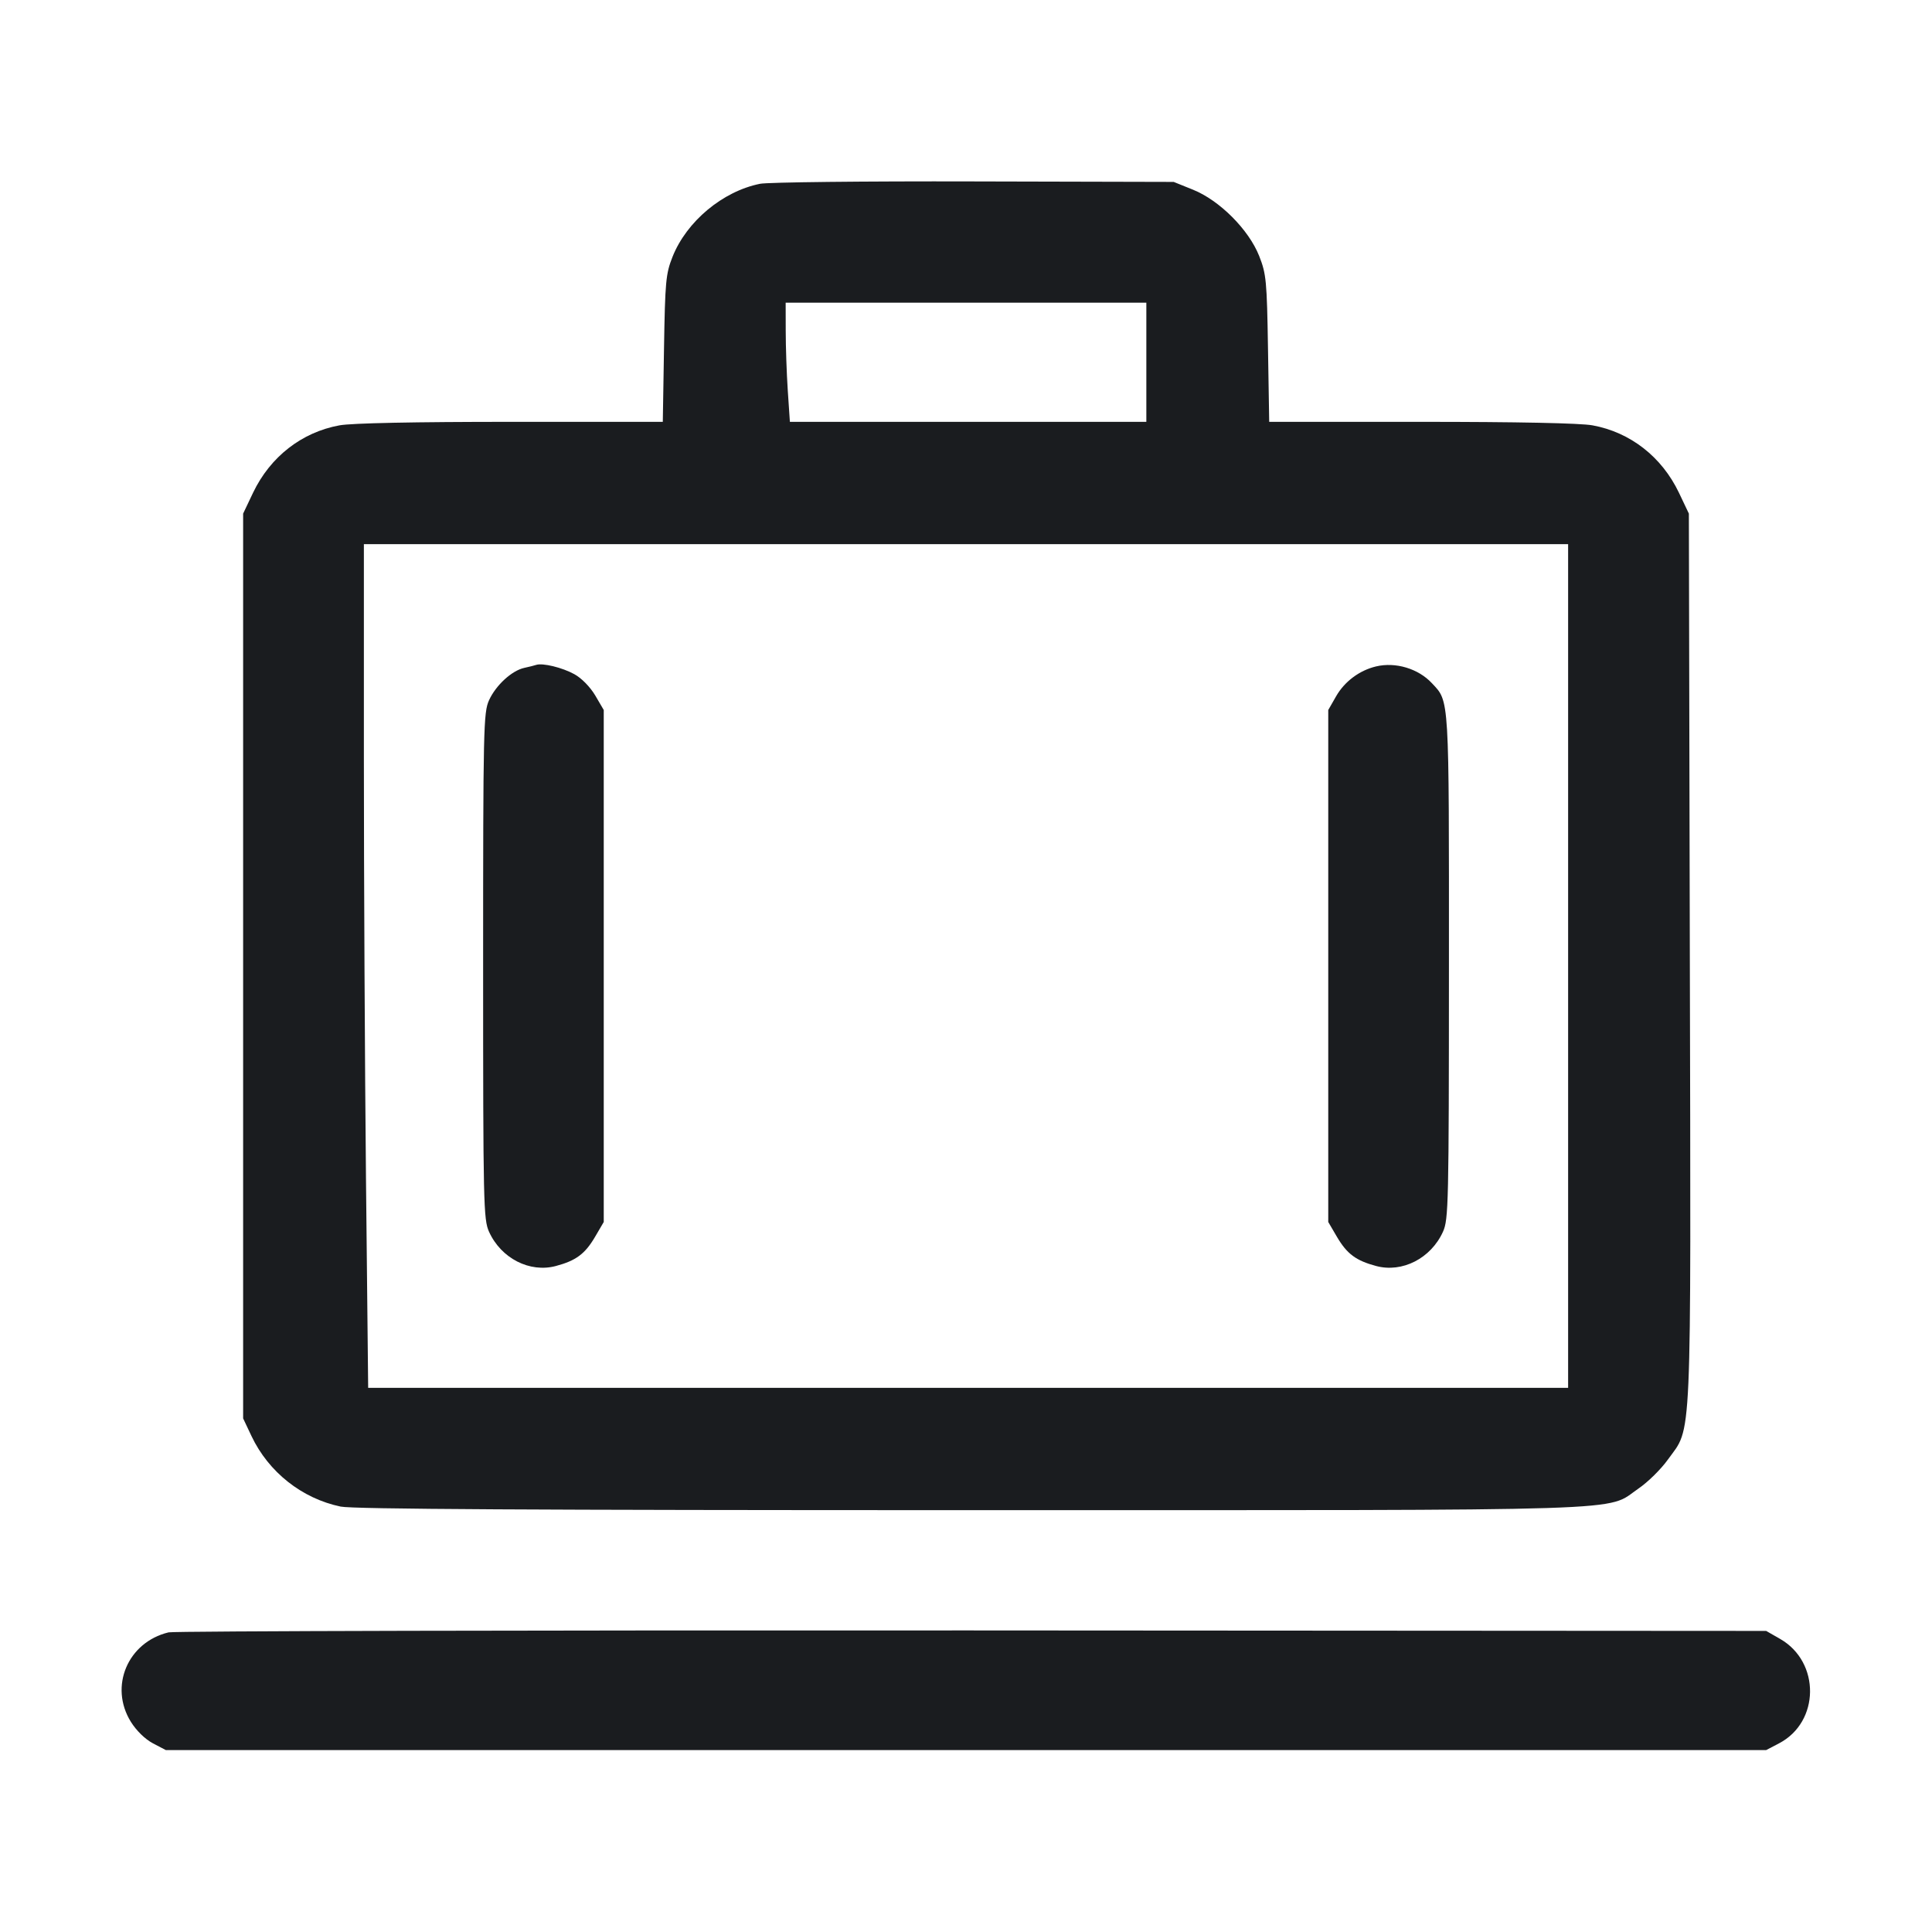 <svg width="32" height="32" viewBox="0 0 32 32" fill="none" xmlns="http://www.w3.org/2000/svg"><path d="M12.589 3.044 C 11.970 3.168,11.372 3.667,11.139 4.254 C 11.028 4.534,11.016 4.663,10.998 5.773 L 10.978 6.987 8.459 6.987 C 6.875 6.987,5.822 7.008,5.623 7.045 C 4.998 7.159,4.477 7.565,4.192 8.160 L 4.027 8.507 4.027 16.000 L 4.027 23.493 4.166 23.787 C 4.449 24.383,5.001 24.820,5.643 24.954 C 5.844 24.996,8.850 25.013,16.071 25.013 C 27.337 25.013,26.578 25.038,27.137 24.656 C 27.293 24.550,27.512 24.334,27.624 24.177 C 28.029 23.612,28.007 24.112,27.989 15.867 L 27.973 8.507 27.808 8.160 C 27.523 7.565,27.002 7.159,26.377 7.045 C 26.178 7.008,25.125 6.987,23.541 6.987 L 21.022 6.987 21.002 5.773 C 20.984 4.648,20.973 4.537,20.856 4.240 C 20.683 3.803,20.200 3.319,19.760 3.142 L 19.440 3.013 16.133 3.005 C 14.315 3.000,12.720 3.018,12.589 3.044 M18.987 6.000 L 18.987 6.987 16.035 6.987 L 13.083 6.987 13.048 6.467 C 13.029 6.181,13.014 5.737,13.014 5.480 L 13.013 5.013 16.000 5.013 L 18.987 5.013 18.987 6.000 M25.973 16.000 L 25.973 22.987 16.035 22.987 L 6.098 22.987 6.062 19.538 C 6.043 17.641,6.027 14.497,6.027 12.551 L 6.027 9.013 16.000 9.013 L 25.973 9.013 25.973 16.000 M8.880 11.013 C 8.851 11.023,8.763 11.045,8.684 11.062 C 8.477 11.107,8.213 11.350,8.100 11.598 C 8.008 11.801,8.002 12.052,8.002 16.000 C 8.002 19.948,8.008 20.199,8.100 20.402 C 8.300 20.843,8.774 21.085,9.207 20.969 C 9.540 20.880,9.689 20.770,9.856 20.486 L 10.000 20.240 10.000 16.000 L 10.000 11.760 9.859 11.519 C 9.775 11.378,9.633 11.232,9.512 11.166 C 9.312 11.056,8.987 10.977,8.880 11.013 M22.792 11.038 C 22.518 11.103,22.271 11.287,22.131 11.531 L 22.000 11.760 22.000 16.000 L 22.000 20.240 22.144 20.486 C 22.311 20.770,22.460 20.880,22.793 20.969 C 23.226 21.085,23.700 20.843,23.900 20.402 C 23.992 20.199,23.998 19.947,23.999 16.012 C 24.000 11.496,24.008 11.627,23.717 11.316 C 23.492 11.074,23.115 10.961,22.792 11.038 M2.792 27.037 C 2.115 27.200,1.805 27.934,2.167 28.518 C 2.260 28.667,2.404 28.807,2.533 28.875 L 2.747 28.987 16.000 28.987 L 29.253 28.987 29.467 28.875 C 30.143 28.522,30.153 27.529,29.485 27.146 L 29.253 27.013 16.107 27.005 C 8.876 27.001,2.885 27.015,2.792 27.037 " fill="#1A1C1F" stroke="none" fill-rule="evenodd"></path></svg>